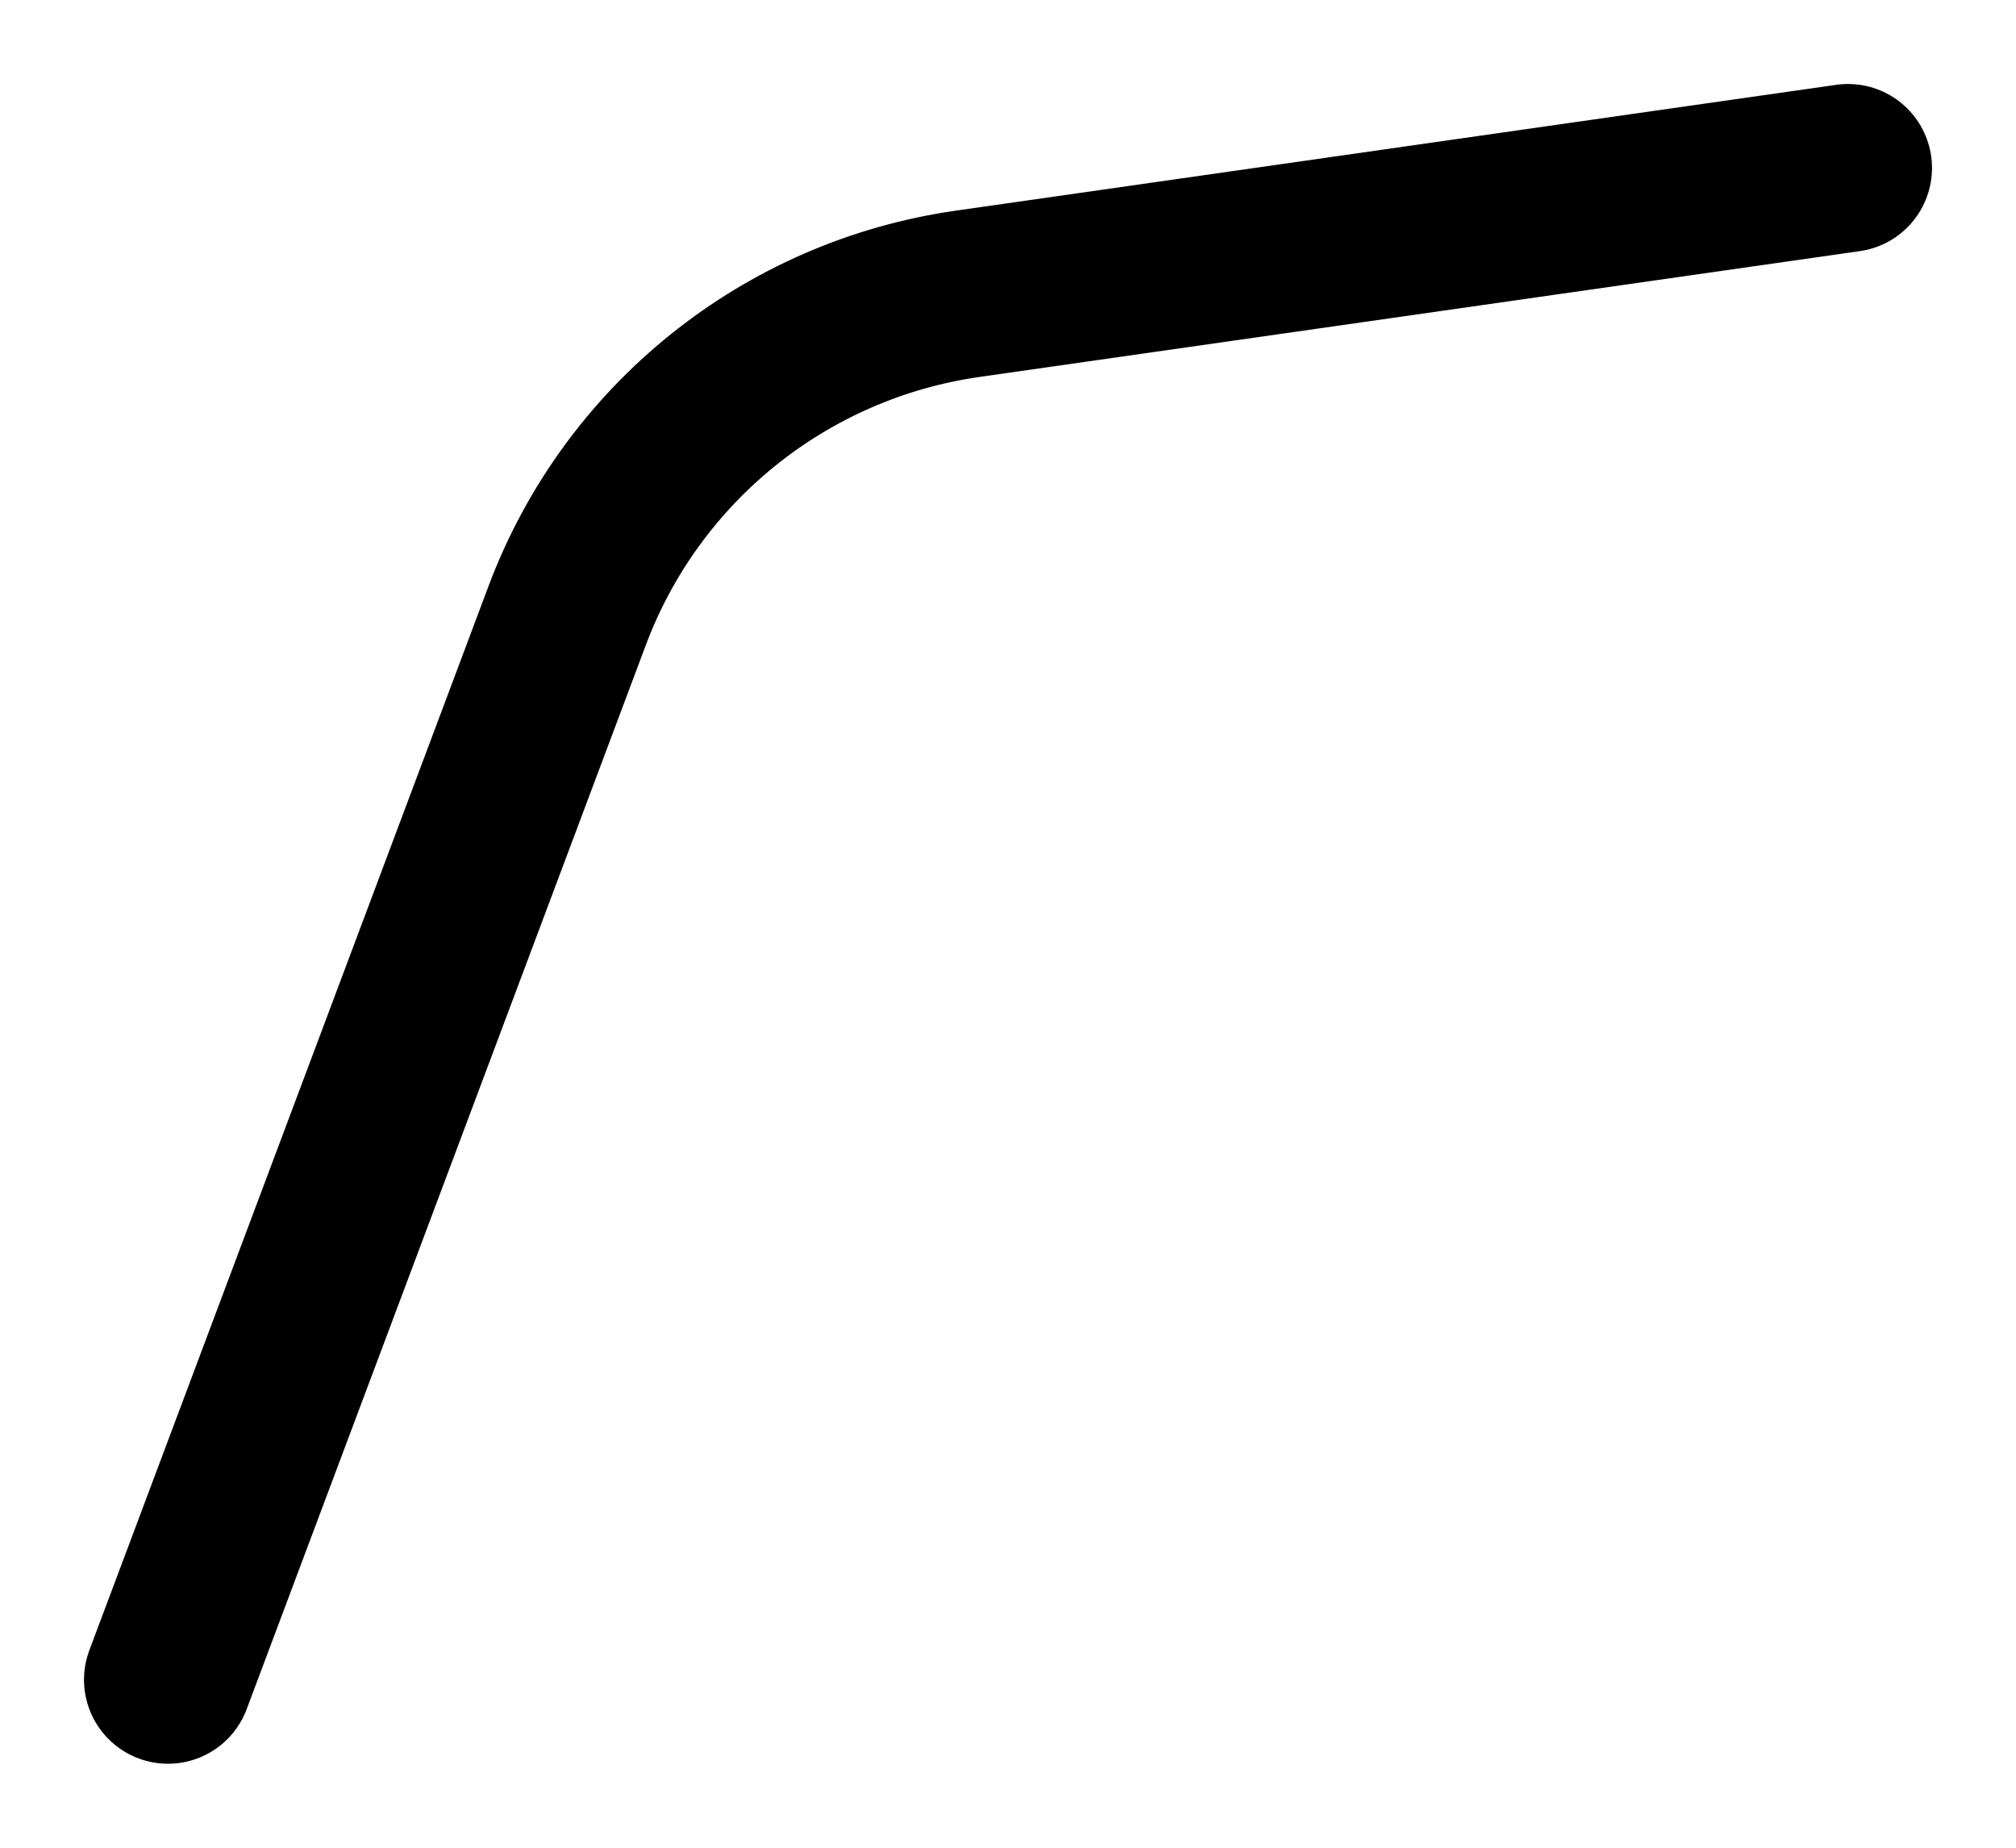 <svg width="12" height="11" viewBox="0 0 12 11" fill="none" xmlns="http://www.w3.org/2000/svg">
<path d="M1 10L3.376 3.665C3.761 2.638 4.675 1.904 5.76 1.749L11 1" stroke="black" stroke-miterlimit="16" stroke-linecap="round" stroke-linejoin="round"/>
</svg>
